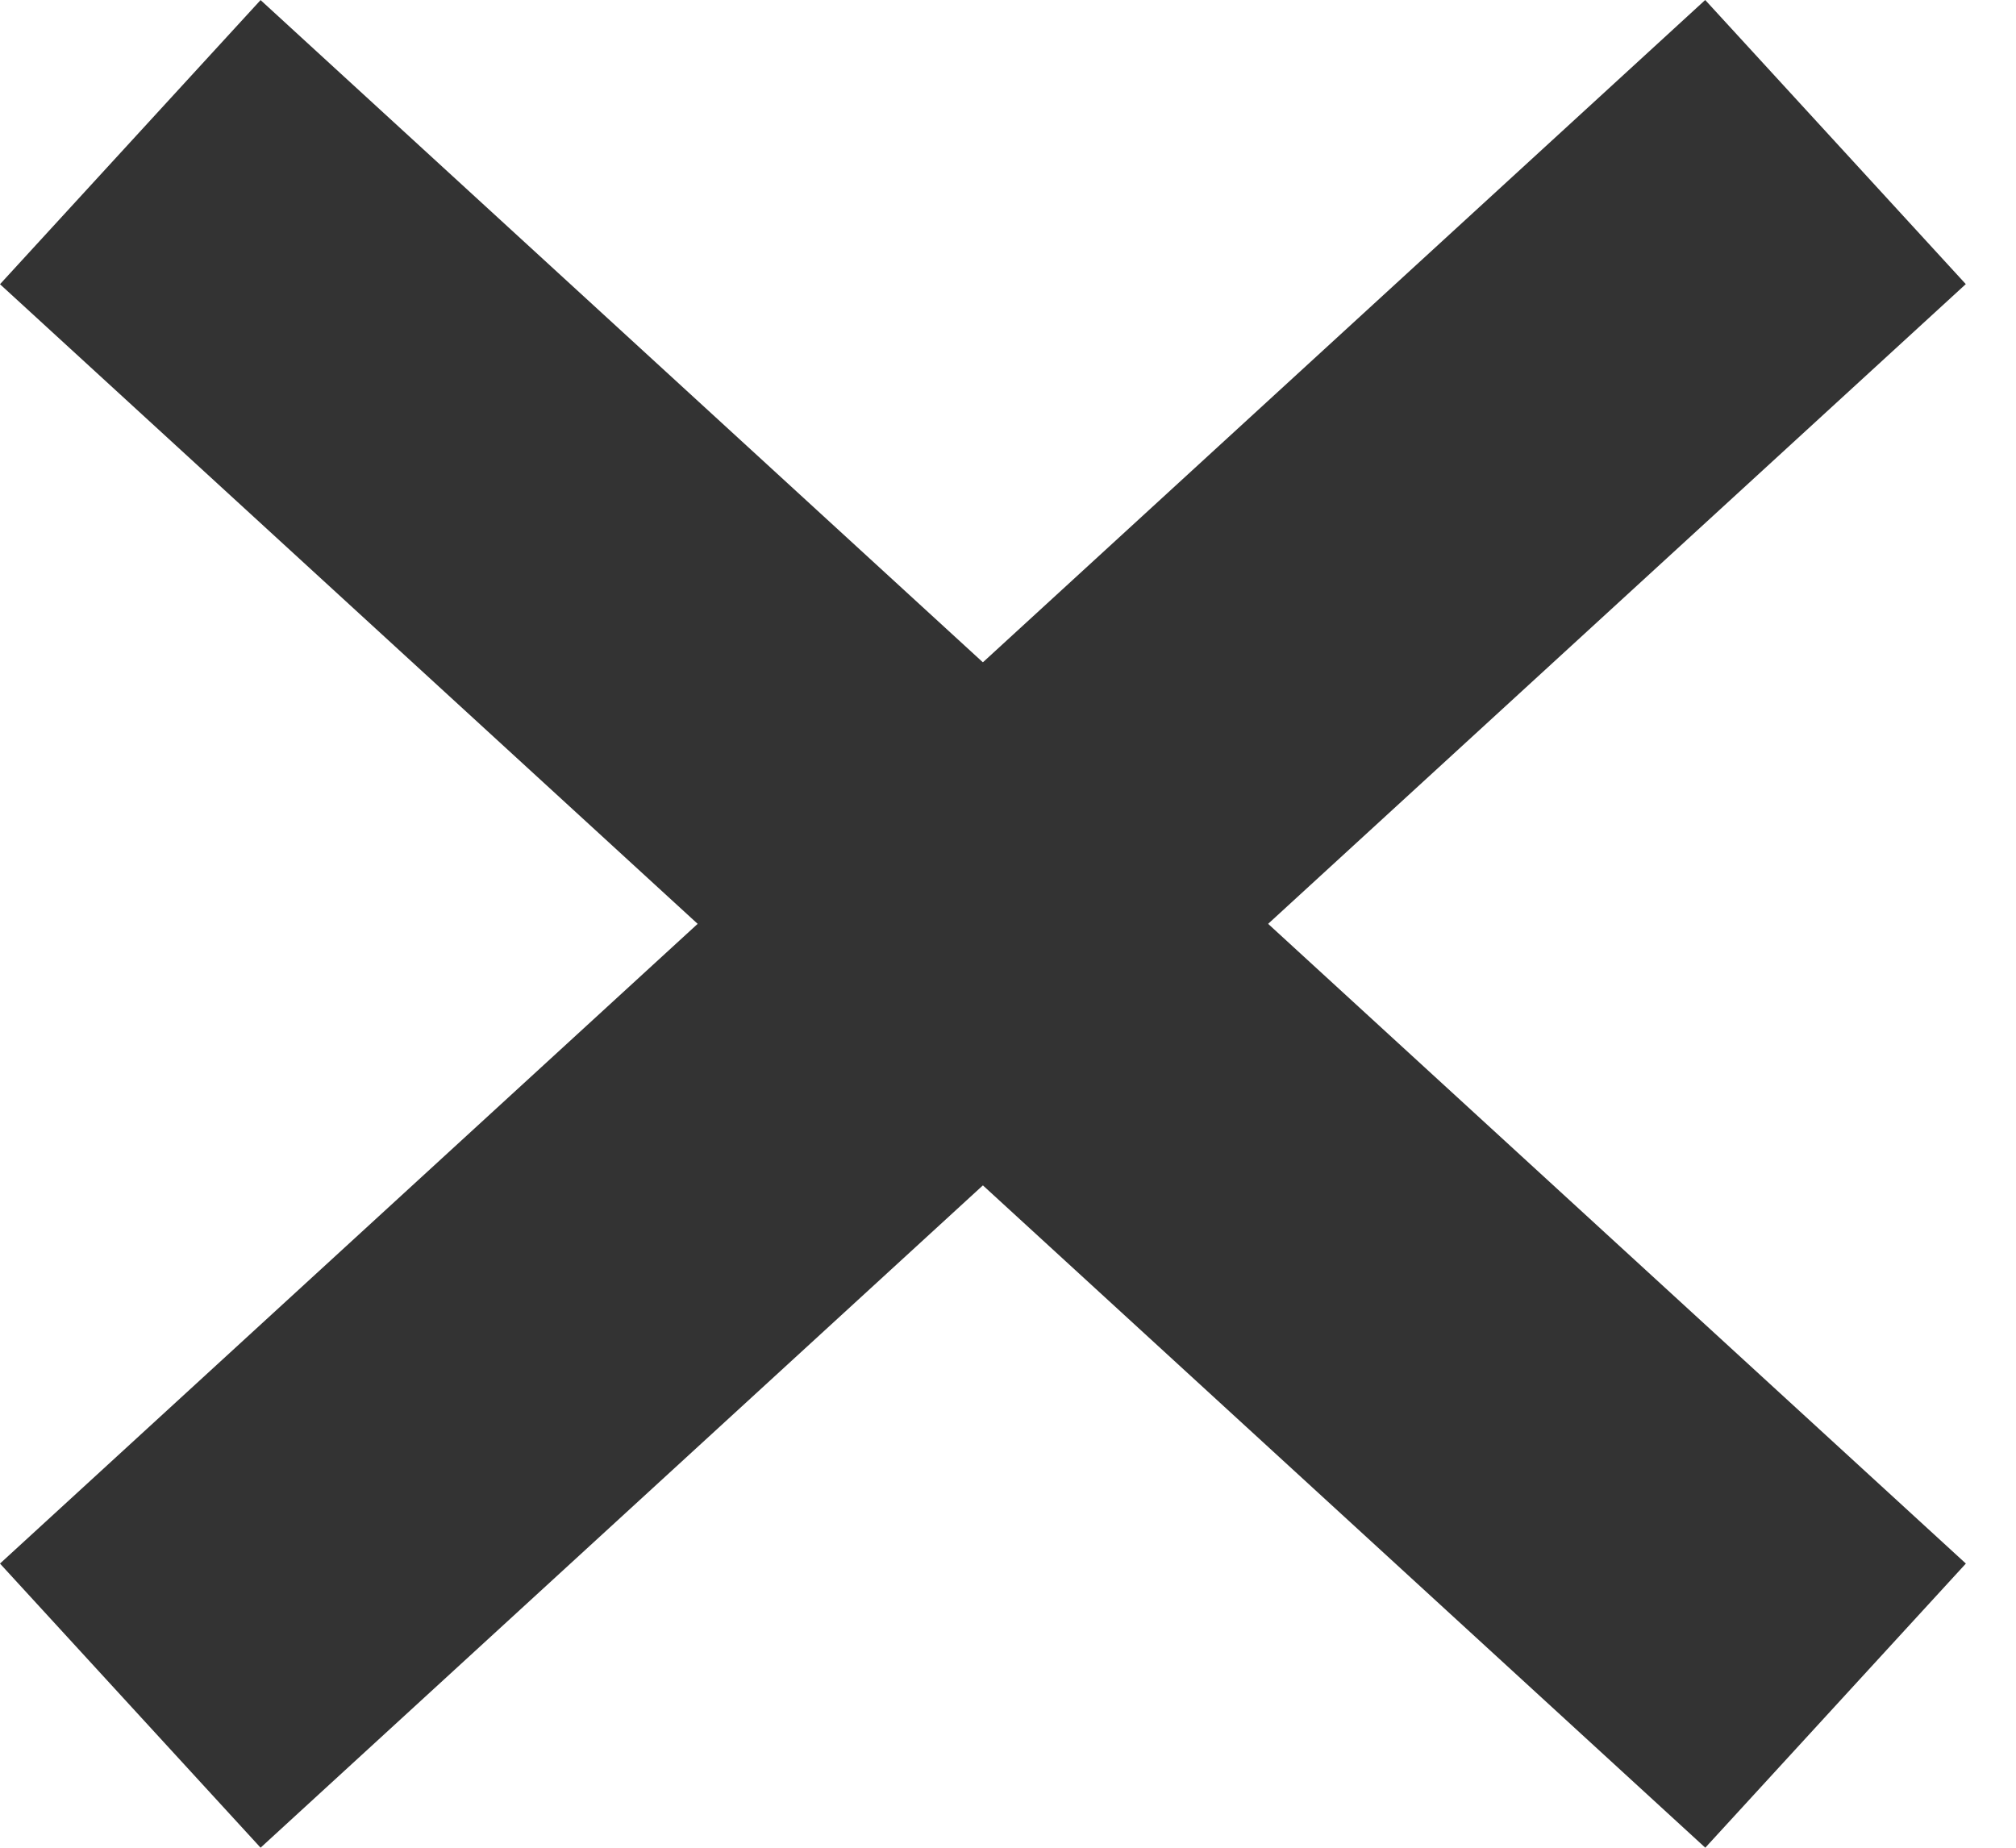 <svg width="12" height="11" viewBox="0 0 12 11" fill="none" xmlns="http://www.w3.org/2000/svg">
<g id="Group 23">
<rect id="Rectangle 6" x="10.15" width="2.295" height="13.772" transform="rotate(47.477 10.15 0)" fill="#333333"/>
<rect id="Rectangle 7" y="1.692" width="2.295" height="13.772" transform="rotate(-47.48 0 1.692)" fill="#333333"/>
</g>
</svg>
